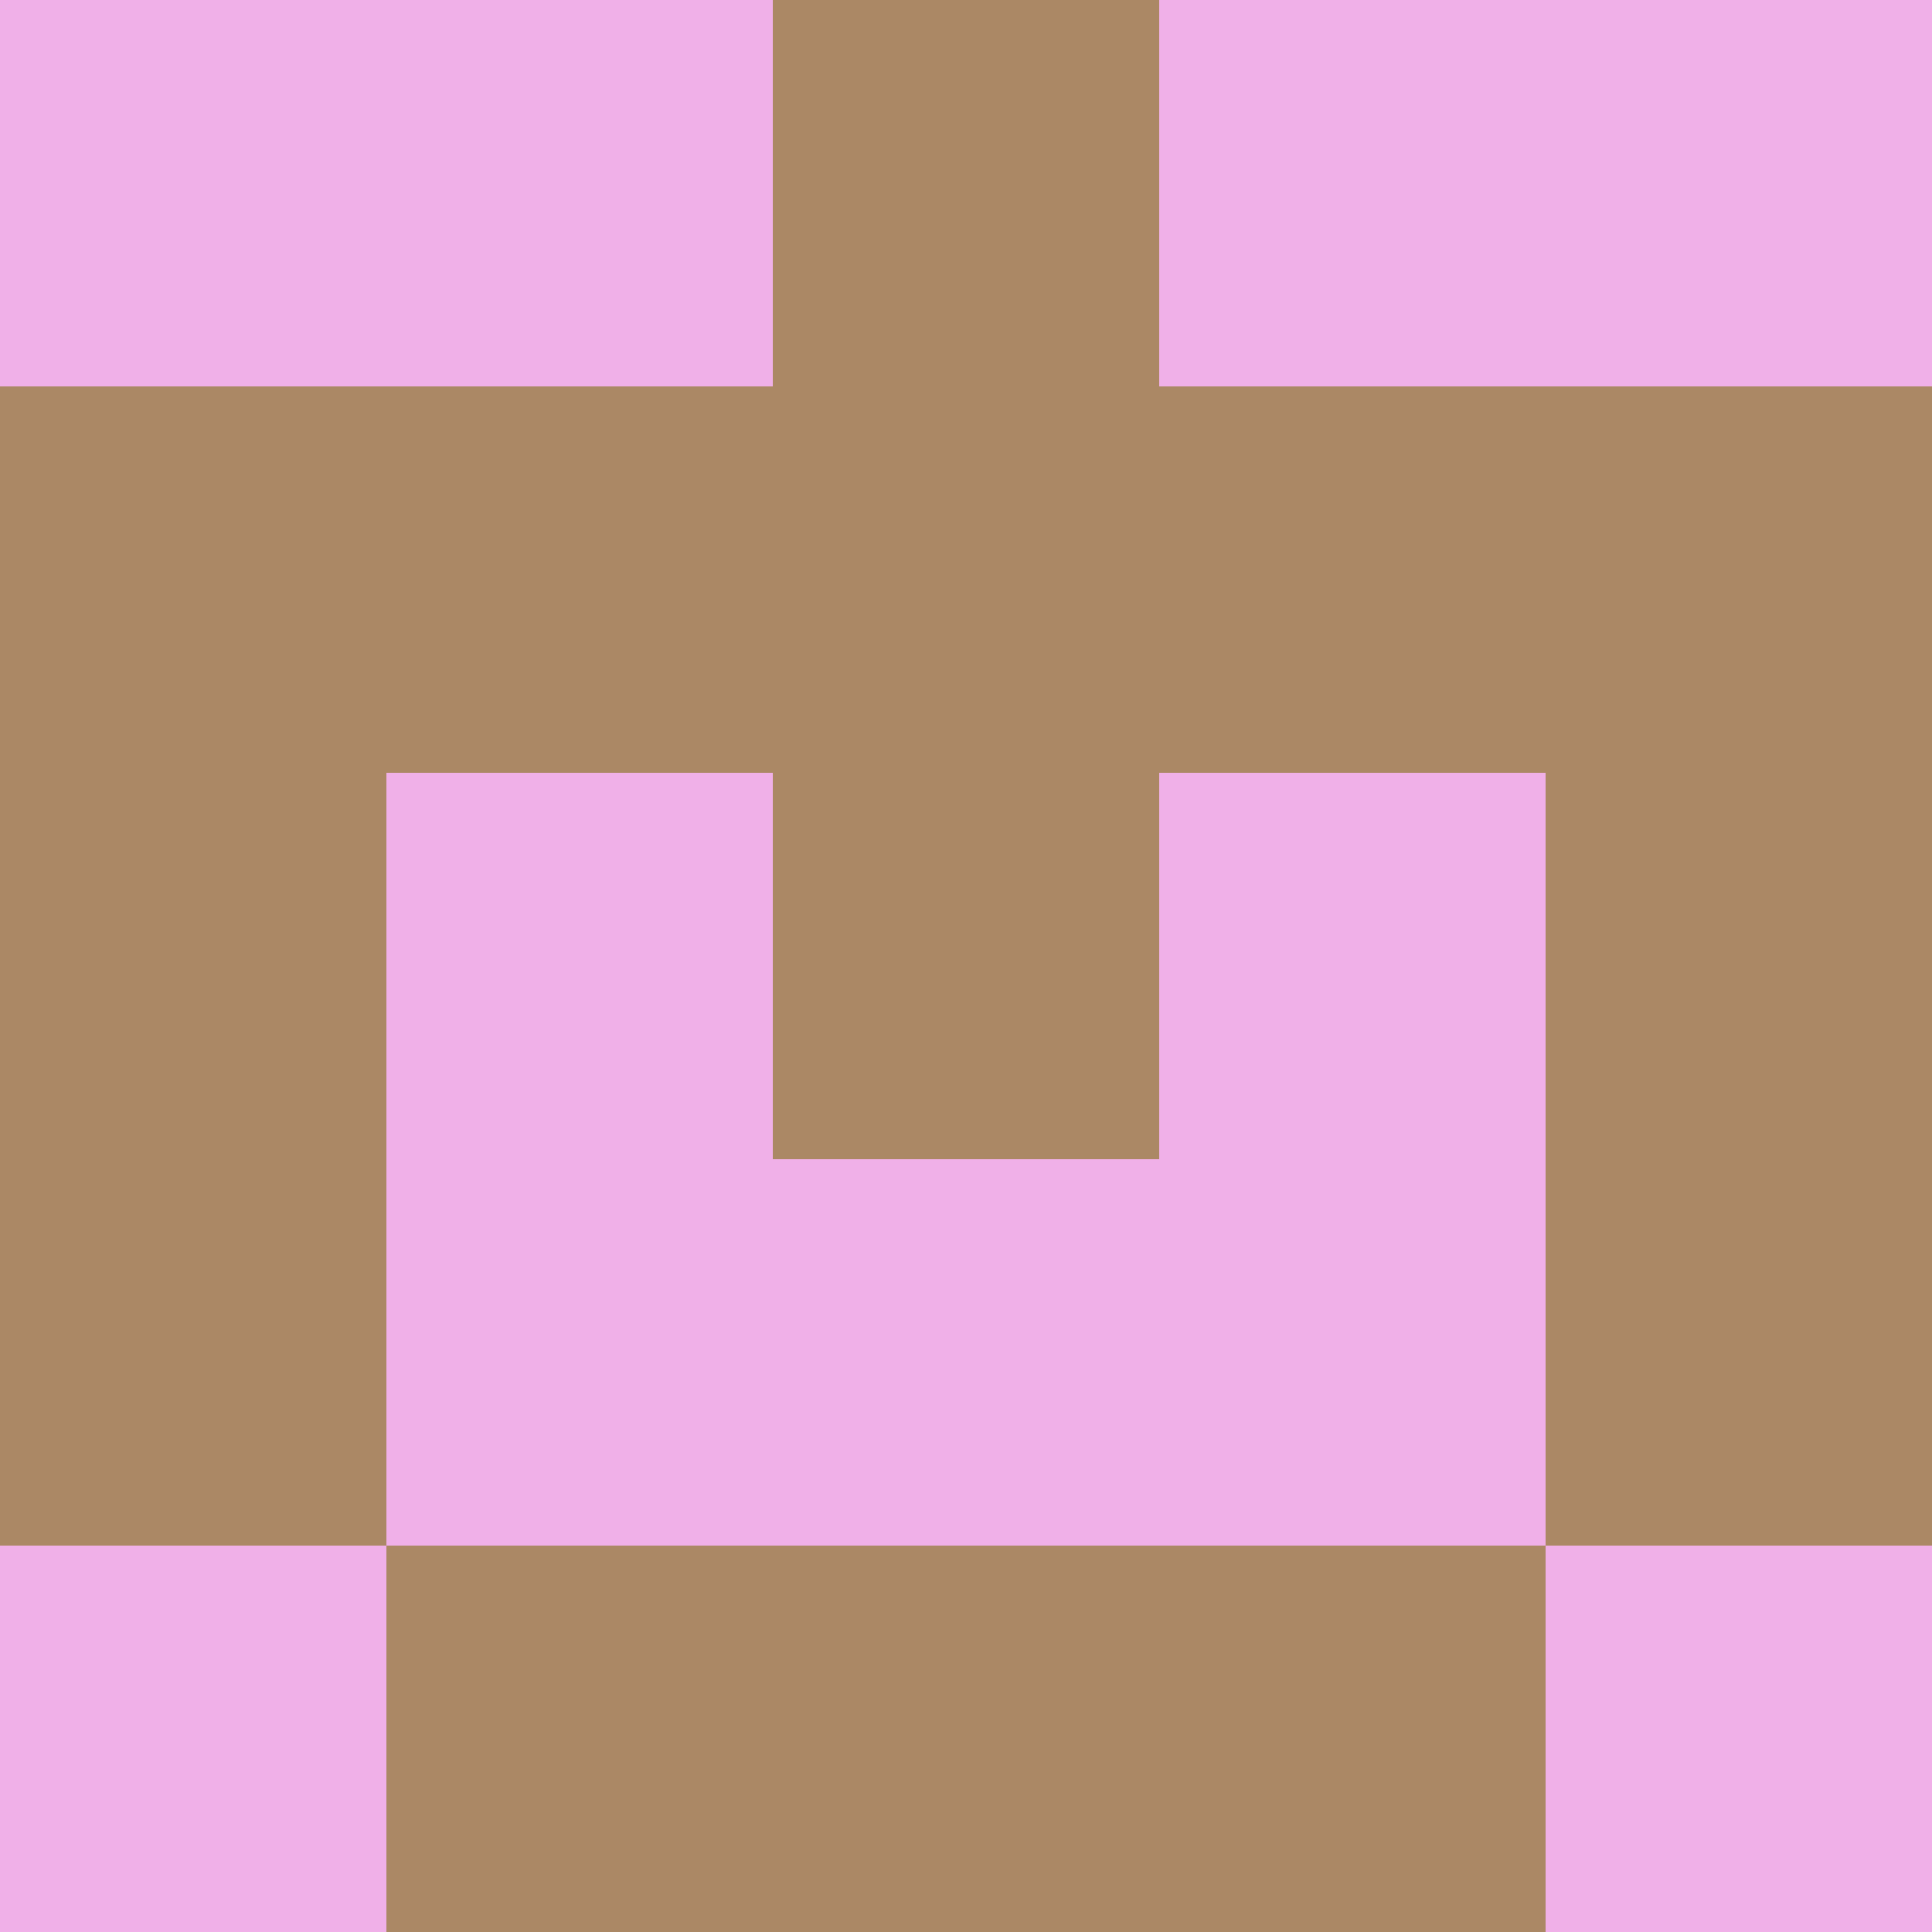<?xml version="1.0" encoding="utf-8"?>
<!DOCTYPE svg PUBLIC "-//W3C//DTD SVG 20010904//EN"
        "http://www.w3.org/TR/2001/REC-SVG-20010904/DTD/svg10.dtd">
<svg viewBox="0 0 5 5" height="100" width="100" xml:lang="fr"
     xmlns="http://www.w3.org/2000/svg"
     xmlns:xlink="http://www.w3.org/1999/xlink">
            <rect x="0" y="0" height="1" width="1" fill="#F0B0E8"/>
        <rect x="4" y="0" height="1" width="1" fill="#F0B0E8"/>
        <rect x="1" y="0" height="1" width="1" fill="#F0B0E8"/>
        <rect x="3" y="0" height="1" width="1" fill="#F0B0E8"/>
        <rect x="2" y="0" height="1" width="1" fill="#AB8865"/>
                <rect x="0" y="1" height="1" width="1" fill="#AB8865"/>
        <rect x="4" y="1" height="1" width="1" fill="#AB8865"/>
        <rect x="1" y="1" height="1" width="1" fill="#AB8865"/>
        <rect x="3" y="1" height="1" width="1" fill="#AB8865"/>
        <rect x="2" y="1" height="1" width="1" fill="#AB8865"/>
                <rect x="0" y="2" height="1" width="1" fill="#AB8865"/>
        <rect x="4" y="2" height="1" width="1" fill="#AB8865"/>
        <rect x="1" y="2" height="1" width="1" fill="#F0B0E8"/>
        <rect x="3" y="2" height="1" width="1" fill="#F0B0E8"/>
        <rect x="2" y="2" height="1" width="1" fill="#AB8865"/>
                <rect x="0" y="3" height="1" width="1" fill="#AB8865"/>
        <rect x="4" y="3" height="1" width="1" fill="#AB8865"/>
        <rect x="1" y="3" height="1" width="1" fill="#F0B0E8"/>
        <rect x="3" y="3" height="1" width="1" fill="#F0B0E8"/>
        <rect x="2" y="3" height="1" width="1" fill="#F0B0E8"/>
                <rect x="0" y="4" height="1" width="1" fill="#F0B0E8"/>
        <rect x="4" y="4" height="1" width="1" fill="#F0B0E8"/>
        <rect x="1" y="4" height="1" width="1" fill="#AB8865"/>
        <rect x="3" y="4" height="1" width="1" fill="#AB8865"/>
        <rect x="2" y="4" height="1" width="1" fill="#AB8865"/>
        </svg>
